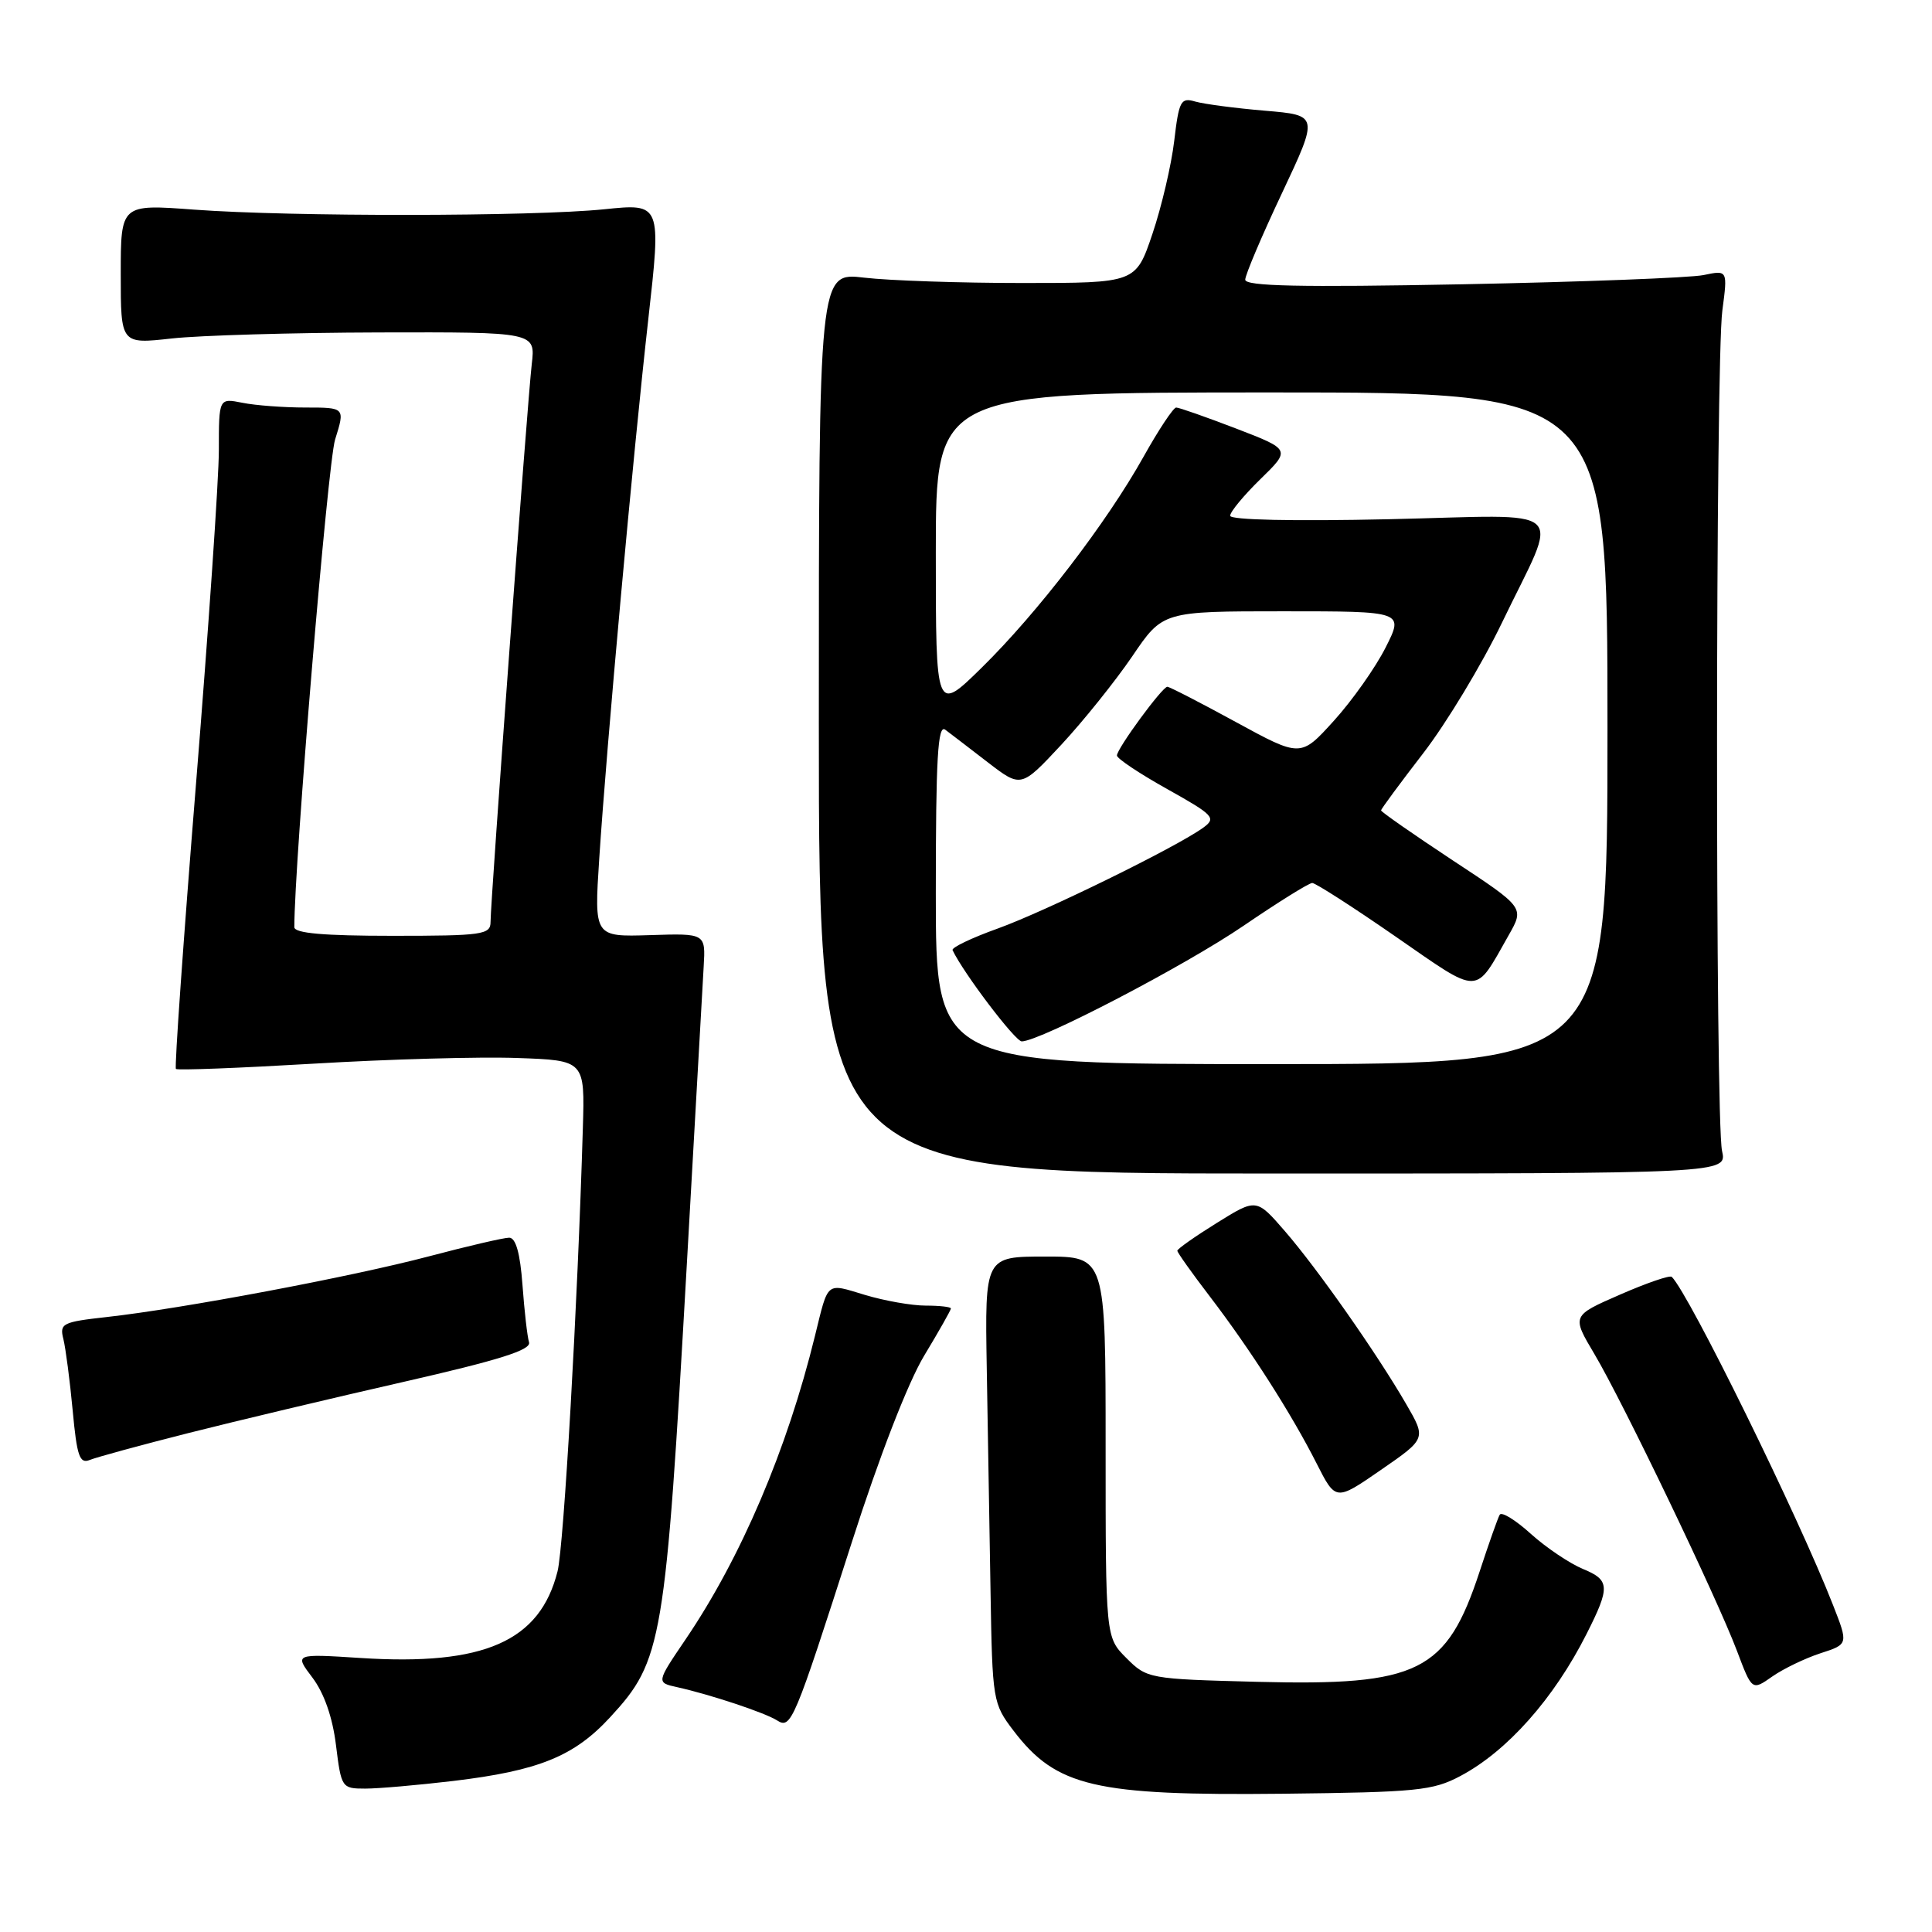 <?xml version="1.0" encoding="UTF-8" standalone="no"?>
<!DOCTYPE svg PUBLIC "-//W3C//DTD SVG 1.1//EN" "http://www.w3.org/Graphics/SVG/1.1/DTD/svg11.dtd" >
<svg xmlns="http://www.w3.org/2000/svg" xmlns:xlink="http://www.w3.org/1999/xlink" version="1.1" viewBox="0 0 256 256">
 <g >
 <path fill="currentColor"
d=" M 193.51 235.33 C 199.72 232.04 205.91 225.06 210.23 216.50 C 213.37 210.29 213.32 209.37 209.78 207.91 C 207.99 207.17 204.86 205.06 202.84 203.24 C 200.82 201.41 198.97 200.27 198.72 200.71 C 198.47 201.14 197.28 204.51 196.07 208.20 C 191.68 221.58 188.01 223.40 166.57 222.85 C 152.24 222.48 151.98 222.43 149.26 219.71 C 146.50 216.95 146.50 216.95 146.50 191.73 C 146.50 166.50 146.50 166.50 138.50 166.50 C 130.50 166.50 130.50 166.50 130.75 181.25 C 130.89 189.36 131.11 202.67 131.25 210.83 C 131.49 225.36 131.56 225.73 134.30 229.33 C 139.97 236.76 145.05 237.95 170.00 237.68 C 187.75 237.48 189.86 237.27 193.51 235.33 Z  M 60.03 235.99 C 71.39 234.63 76.07 232.73 80.85 227.54 C 87.78 220.03 88.16 217.74 91.01 167.50 C 92.10 148.25 93.10 130.51 93.24 128.09 C 93.50 123.67 93.50 123.67 86.12 123.91 C 78.73 124.14 78.73 124.14 79.40 113.82 C 80.38 98.76 83.88 60.26 85.89 42.41 C 87.63 26.95 87.63 26.95 80.06 27.73 C 70.54 28.70 38.62 28.73 25.75 27.78 C 16.00 27.05 16.00 27.05 16.00 36.33 C 16.00 45.60 16.00 45.60 22.75 44.85 C 26.46 44.44 38.83 44.08 50.23 44.05 C 70.96 44.00 70.96 44.00 70.46 48.25 C 69.90 53.01 65.00 119.32 65.00 122.17 C 65.00 123.85 63.92 124.00 52.00 124.00 C 42.88 124.00 39.00 123.66 39.00 122.85 C 39.00 114.30 43.43 61.40 44.40 58.25 C 45.73 54.00 45.73 54.00 40.49 54.00 C 37.61 54.00 33.84 53.72 32.12 53.37 C 29.00 52.75 29.00 52.75 29.00 59.62 C 29.00 63.41 27.63 83.33 25.97 103.89 C 24.31 124.46 23.11 141.45 23.31 141.64 C 23.51 141.84 31.73 141.52 41.59 140.94 C 51.44 140.35 63.55 140.01 68.50 140.19 C 77.50 140.50 77.50 140.50 77.23 149.50 C 76.54 172.95 74.71 204.87 73.88 208.20 C 71.55 217.49 64.14 220.75 47.75 219.69 C 39.00 219.13 39.00 219.13 41.41 222.31 C 42.95 224.36 44.07 227.56 44.52 231.25 C 45.22 236.89 45.29 237.00 48.39 237.00 C 50.13 237.00 55.37 236.54 60.03 235.99 Z  M 112.87 204.36 C 116.50 193.01 120.33 183.16 122.46 179.63 C 124.41 176.40 126.00 173.59 126.00 173.38 C 126.00 173.17 124.50 173.00 122.66 173.00 C 120.82 173.00 117.19 172.36 114.60 171.58 C 109.39 170.01 109.79 169.68 107.99 177.00 C 104.30 192.07 98.19 206.40 90.84 217.23 C 86.96 222.95 86.96 222.95 89.73 223.56 C 94.10 224.53 101.36 226.94 102.96 227.96 C 104.83 229.14 105.19 228.28 112.87 204.36 Z  M 241.21 219.07 C 244.92 217.87 244.92 217.87 242.89 212.69 C 238.31 200.95 223.84 171.51 221.52 169.19 C 221.28 168.94 218.19 170.00 214.67 171.54 C 208.25 174.34 208.25 174.34 211.27 179.42 C 215.03 185.74 227.49 211.68 230.16 218.76 C 232.15 224.03 232.15 224.03 234.83 222.15 C 236.30 221.12 239.17 219.74 241.21 219.07 Z  M 186.34 186.07 C 182.43 179.32 174.57 168.11 170.26 163.14 C 166.48 158.78 166.48 158.78 161.24 162.04 C 158.36 163.83 156.00 165.49 156.00 165.73 C 156.00 165.96 157.95 168.71 160.34 171.83 C 165.68 178.82 171.12 187.33 174.46 193.92 C 176.99 198.91 176.99 198.91 182.98 194.77 C 188.98 190.63 188.98 190.63 186.34 186.07 Z  M 25.00 189.88 C 31.32 188.28 44.15 185.23 53.50 183.10 C 66.17 180.21 70.40 178.88 70.10 177.86 C 69.87 177.11 69.48 173.69 69.23 170.25 C 68.92 166.04 68.34 164.00 67.47 164.00 C 66.76 164.00 61.98 165.11 56.84 166.47 C 46.58 169.18 24.11 173.41 14.17 174.51 C 8.26 175.17 7.87 175.36 8.40 177.44 C 8.70 178.67 9.26 182.92 9.63 186.89 C 10.19 192.96 10.55 194.00 11.90 193.45 C 12.78 193.09 18.68 191.48 25.00 189.88 Z  M 228.18 152.50 C 227.27 148.48 227.31 47.95 228.22 41.14 C 228.93 35.78 228.93 35.78 225.72 36.45 C 223.95 36.81 209.56 37.36 193.75 37.67 C 172.31 38.08 165.00 37.93 165.00 37.06 C 165.00 36.43 167.19 31.26 169.87 25.59 C 174.73 15.27 174.73 15.27 167.62 14.67 C 163.70 14.34 159.55 13.79 158.39 13.46 C 156.46 12.89 156.22 13.34 155.59 18.67 C 155.21 21.88 153.91 27.42 152.70 31.00 C 150.50 37.50 150.50 37.50 135.50 37.50 C 127.25 37.50 117.80 37.18 114.50 36.79 C 108.50 36.08 108.50 36.08 108.50 95.79 C 108.50 155.50 108.50 155.50 168.68 155.50 C 228.85 155.50 228.85 155.50 228.18 152.50 Z  M 124.00 118.38 C 124.00 100.45 124.26 95.95 125.25 96.69 C 125.94 97.21 128.48 99.15 130.90 101.02 C 135.30 104.40 135.30 104.40 140.63 98.68 C 143.56 95.53 147.78 90.26 150.02 86.98 C 154.07 81.00 154.07 81.00 170.05 81.00 C 186.03 81.00 186.03 81.00 183.59 85.82 C 182.25 88.47 179.17 92.83 176.75 95.50 C 172.35 100.36 172.35 100.36 163.77 95.68 C 159.05 93.10 154.96 91.00 154.68 91.00 C 154.01 91.00 148.00 99.19 148.00 100.11 C 148.00 100.51 151.00 102.51 154.67 104.56 C 160.84 108.01 161.19 108.39 159.45 109.66 C 155.99 112.19 138.57 120.74 132.22 123.03 C 128.76 124.27 126.06 125.56 126.22 125.90 C 127.65 128.93 134.53 138.00 135.39 137.99 C 137.86 137.95 157.03 127.96 164.79 122.66 C 169.35 119.55 173.44 117.00 173.88 117.00 C 174.31 117.00 179.28 120.19 184.91 124.09 C 196.32 131.98 195.33 131.99 199.93 123.88 C 201.99 120.25 201.99 120.25 192.49 114.00 C 187.27 110.55 183.00 107.58 183.00 107.38 C 183.00 107.19 185.52 103.78 188.59 99.80 C 191.66 95.82 196.35 88.05 199.01 82.53 C 206.68 66.58 208.51 68.26 184.01 68.80 C 171.38 69.08 163.00 68.90 163.00 68.34 C 163.00 67.82 164.81 65.64 167.01 63.49 C 171.03 59.57 171.03 59.57 163.78 56.78 C 159.79 55.25 156.23 54.00 155.85 54.00 C 155.48 54.00 153.53 56.93 151.53 60.51 C 146.63 69.28 137.48 81.20 130.08 88.47 C 124.00 94.44 124.00 94.44 124.00 73.22 C 124.00 52.00 124.00 52.00 168.50 52.00 C 213.00 52.00 213.00 52.00 213.00 96.50 C 213.00 141.00 213.00 141.00 168.50 141.00 C 124.00 141.00 124.00 141.00 124.00 118.38 Z "/>
</g>
</svg>